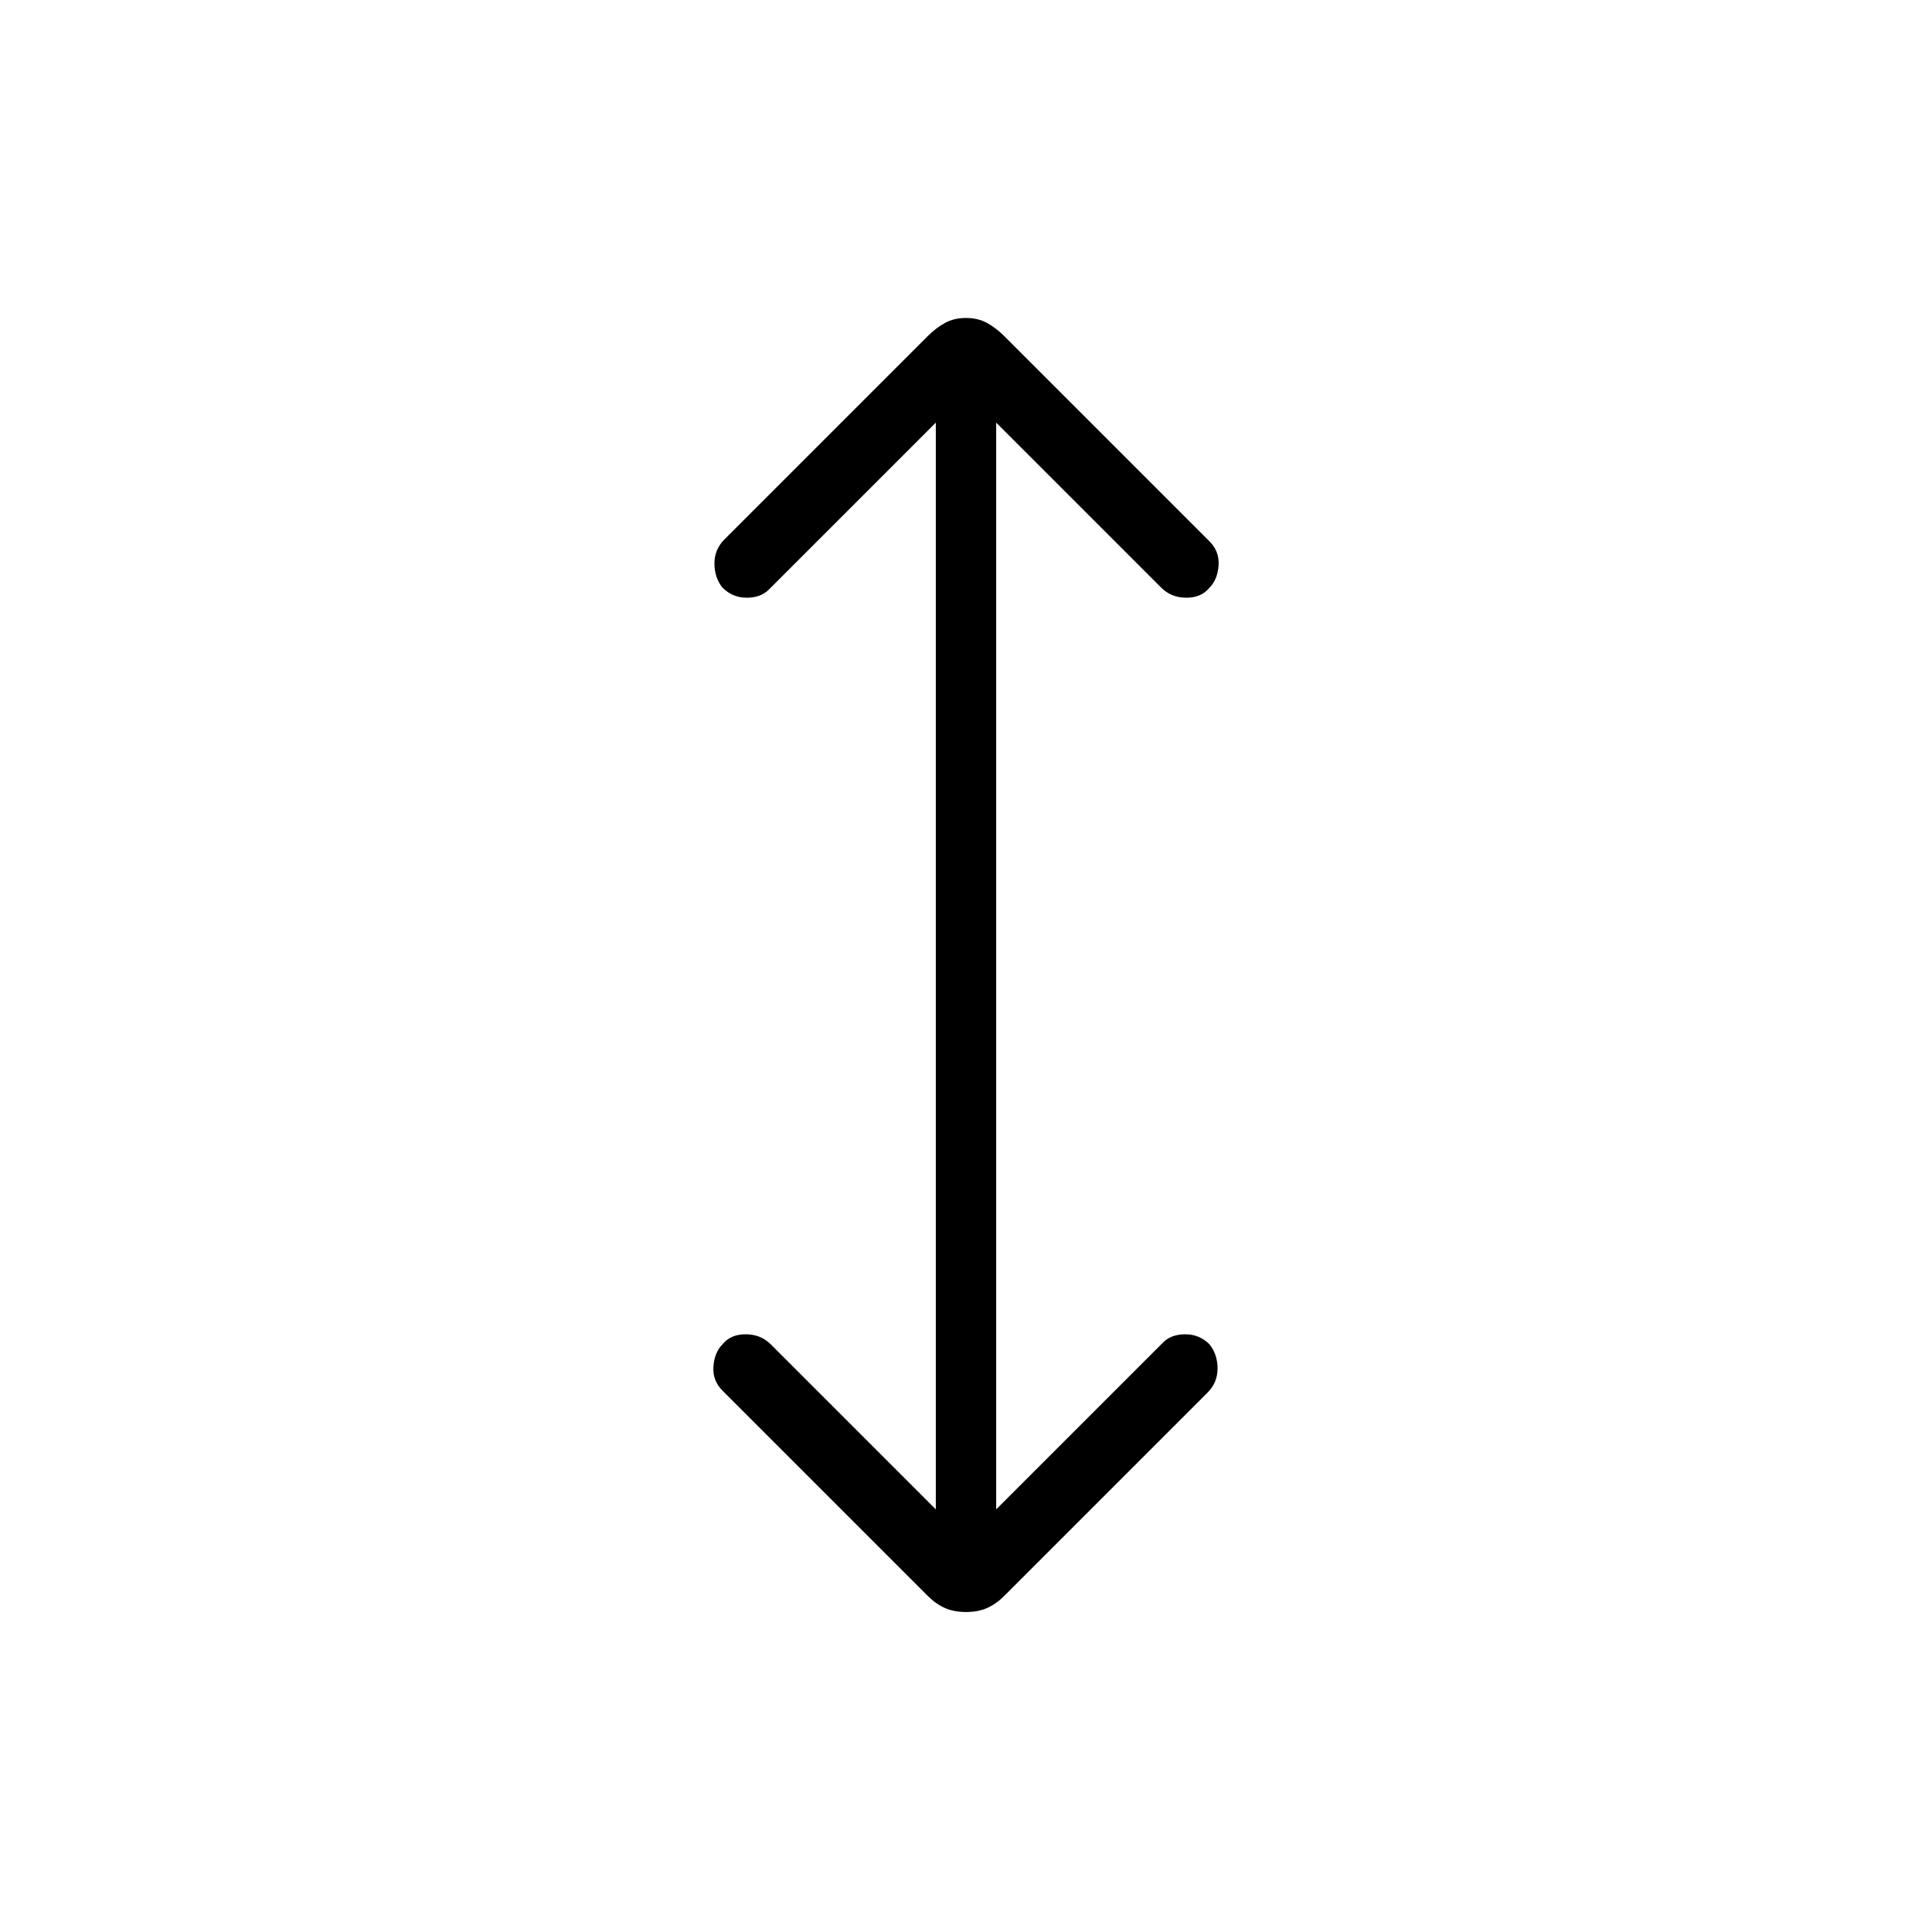 <svg xmlns="http://www.w3.org/2000/svg" height="48" width="48"><path d="M24 40.05Q23.7 40.05 23.475 39.95Q23.25 39.85 23.05 39.65L17.95 34.55Q17.7 34.3 17.725 33.95Q17.75 33.6 17.95 33.4Q18.15 33.15 18.525 33.15Q18.9 33.15 19.15 33.4L23.25 37.5V10.5L19.1 14.65Q18.9 14.85 18.55 14.85Q18.2 14.85 17.95 14.6Q17.75 14.35 17.75 14Q17.75 13.65 18 13.4L23.05 8.35Q23.25 8.15 23.475 8.025Q23.7 7.9 24 7.9Q24.3 7.9 24.525 8.025Q24.75 8.15 24.95 8.35L30.05 13.45Q30.3 13.7 30.275 14.05Q30.25 14.4 30.05 14.6Q29.85 14.85 29.475 14.85Q29.1 14.85 28.85 14.6L24.75 10.5V37.5L28.9 33.35Q29.1 33.15 29.45 33.15Q29.8 33.15 30.05 33.4Q30.25 33.65 30.25 34Q30.25 34.35 30 34.6L24.95 39.65Q24.75 39.85 24.525 39.95Q24.3 40.05 24 40.05Z"/></svg>